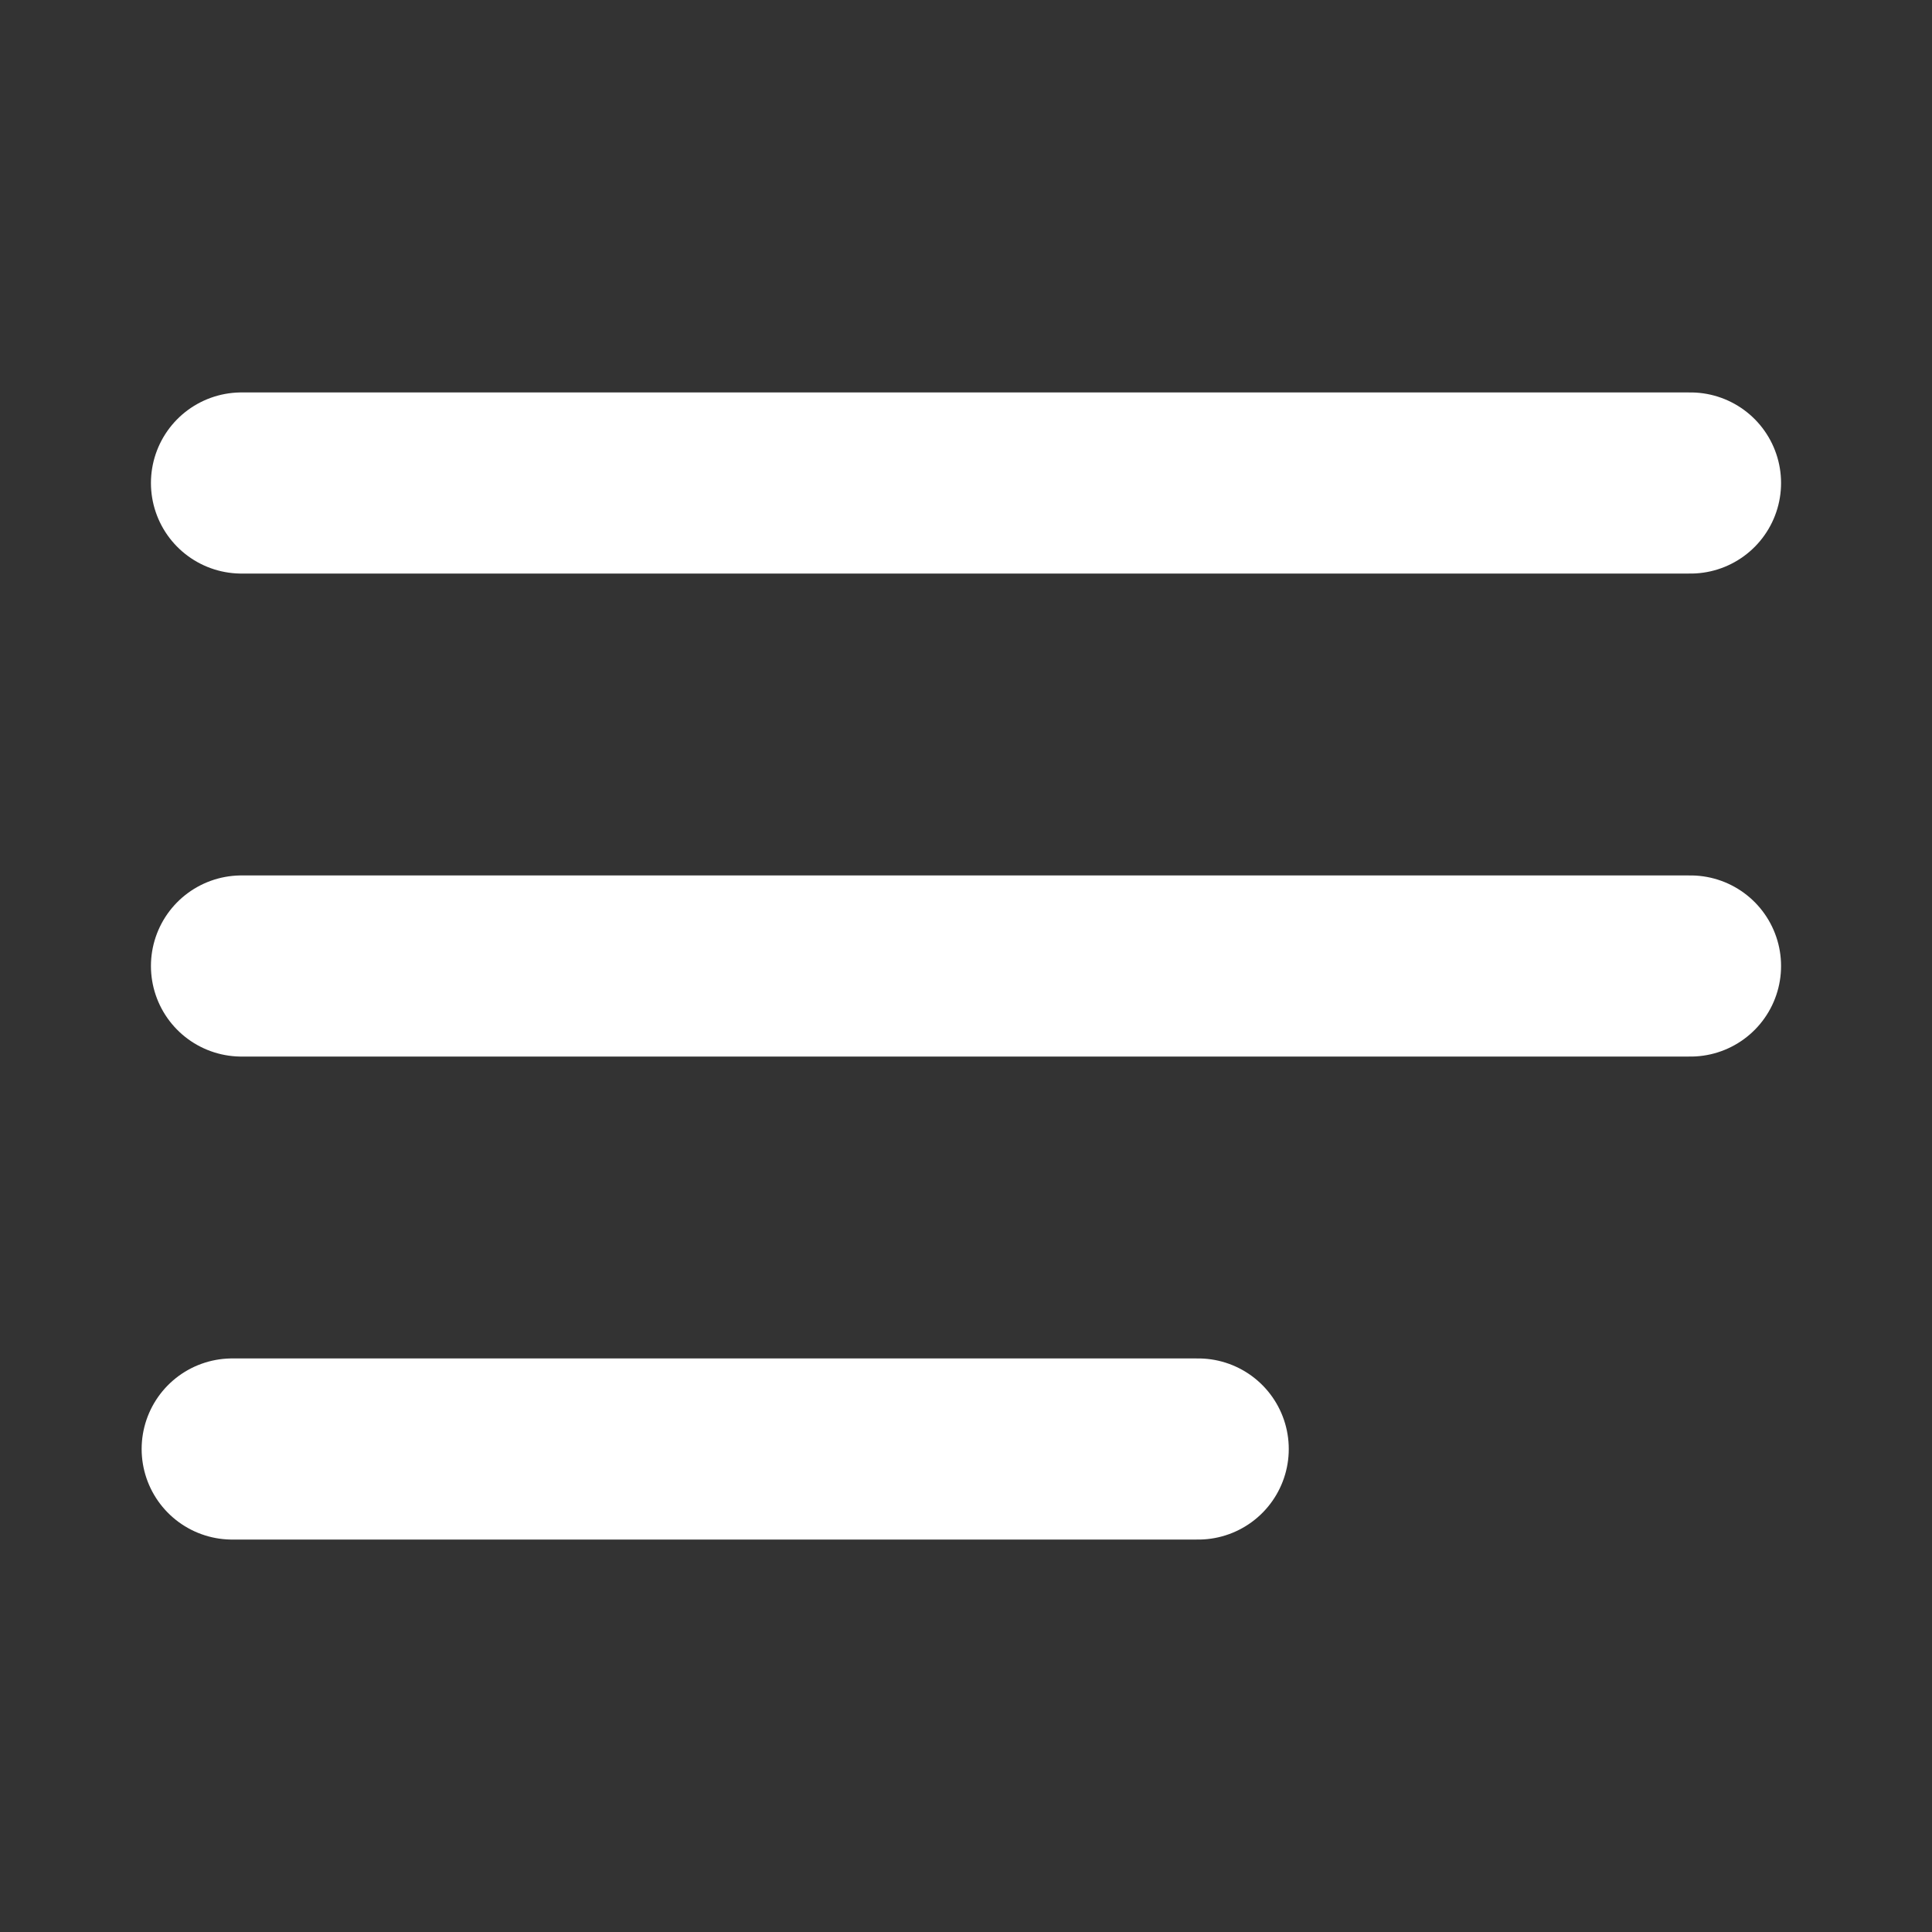 <svg width="32" height="32" viewBox="0 0 32 32" fill="none" xmlns="http://www.w3.org/2000/svg">
<rect x="0" y="0" width="32" height="32" fill="#333333" stroke="none"/>
<path d="M4 16H28" stroke="#fff" stroke-width="3" stroke-linecap="round" stroke-linejoin="round"/>
<path d="M4 8H28" stroke="#fff" stroke-width="3" stroke-linecap="round" stroke-linejoin="round"/>
<path d="M3.846 24H19.846" stroke="#fff" stroke-width="3" stroke-linecap="round" stroke-linejoin="round"/>
</svg>

